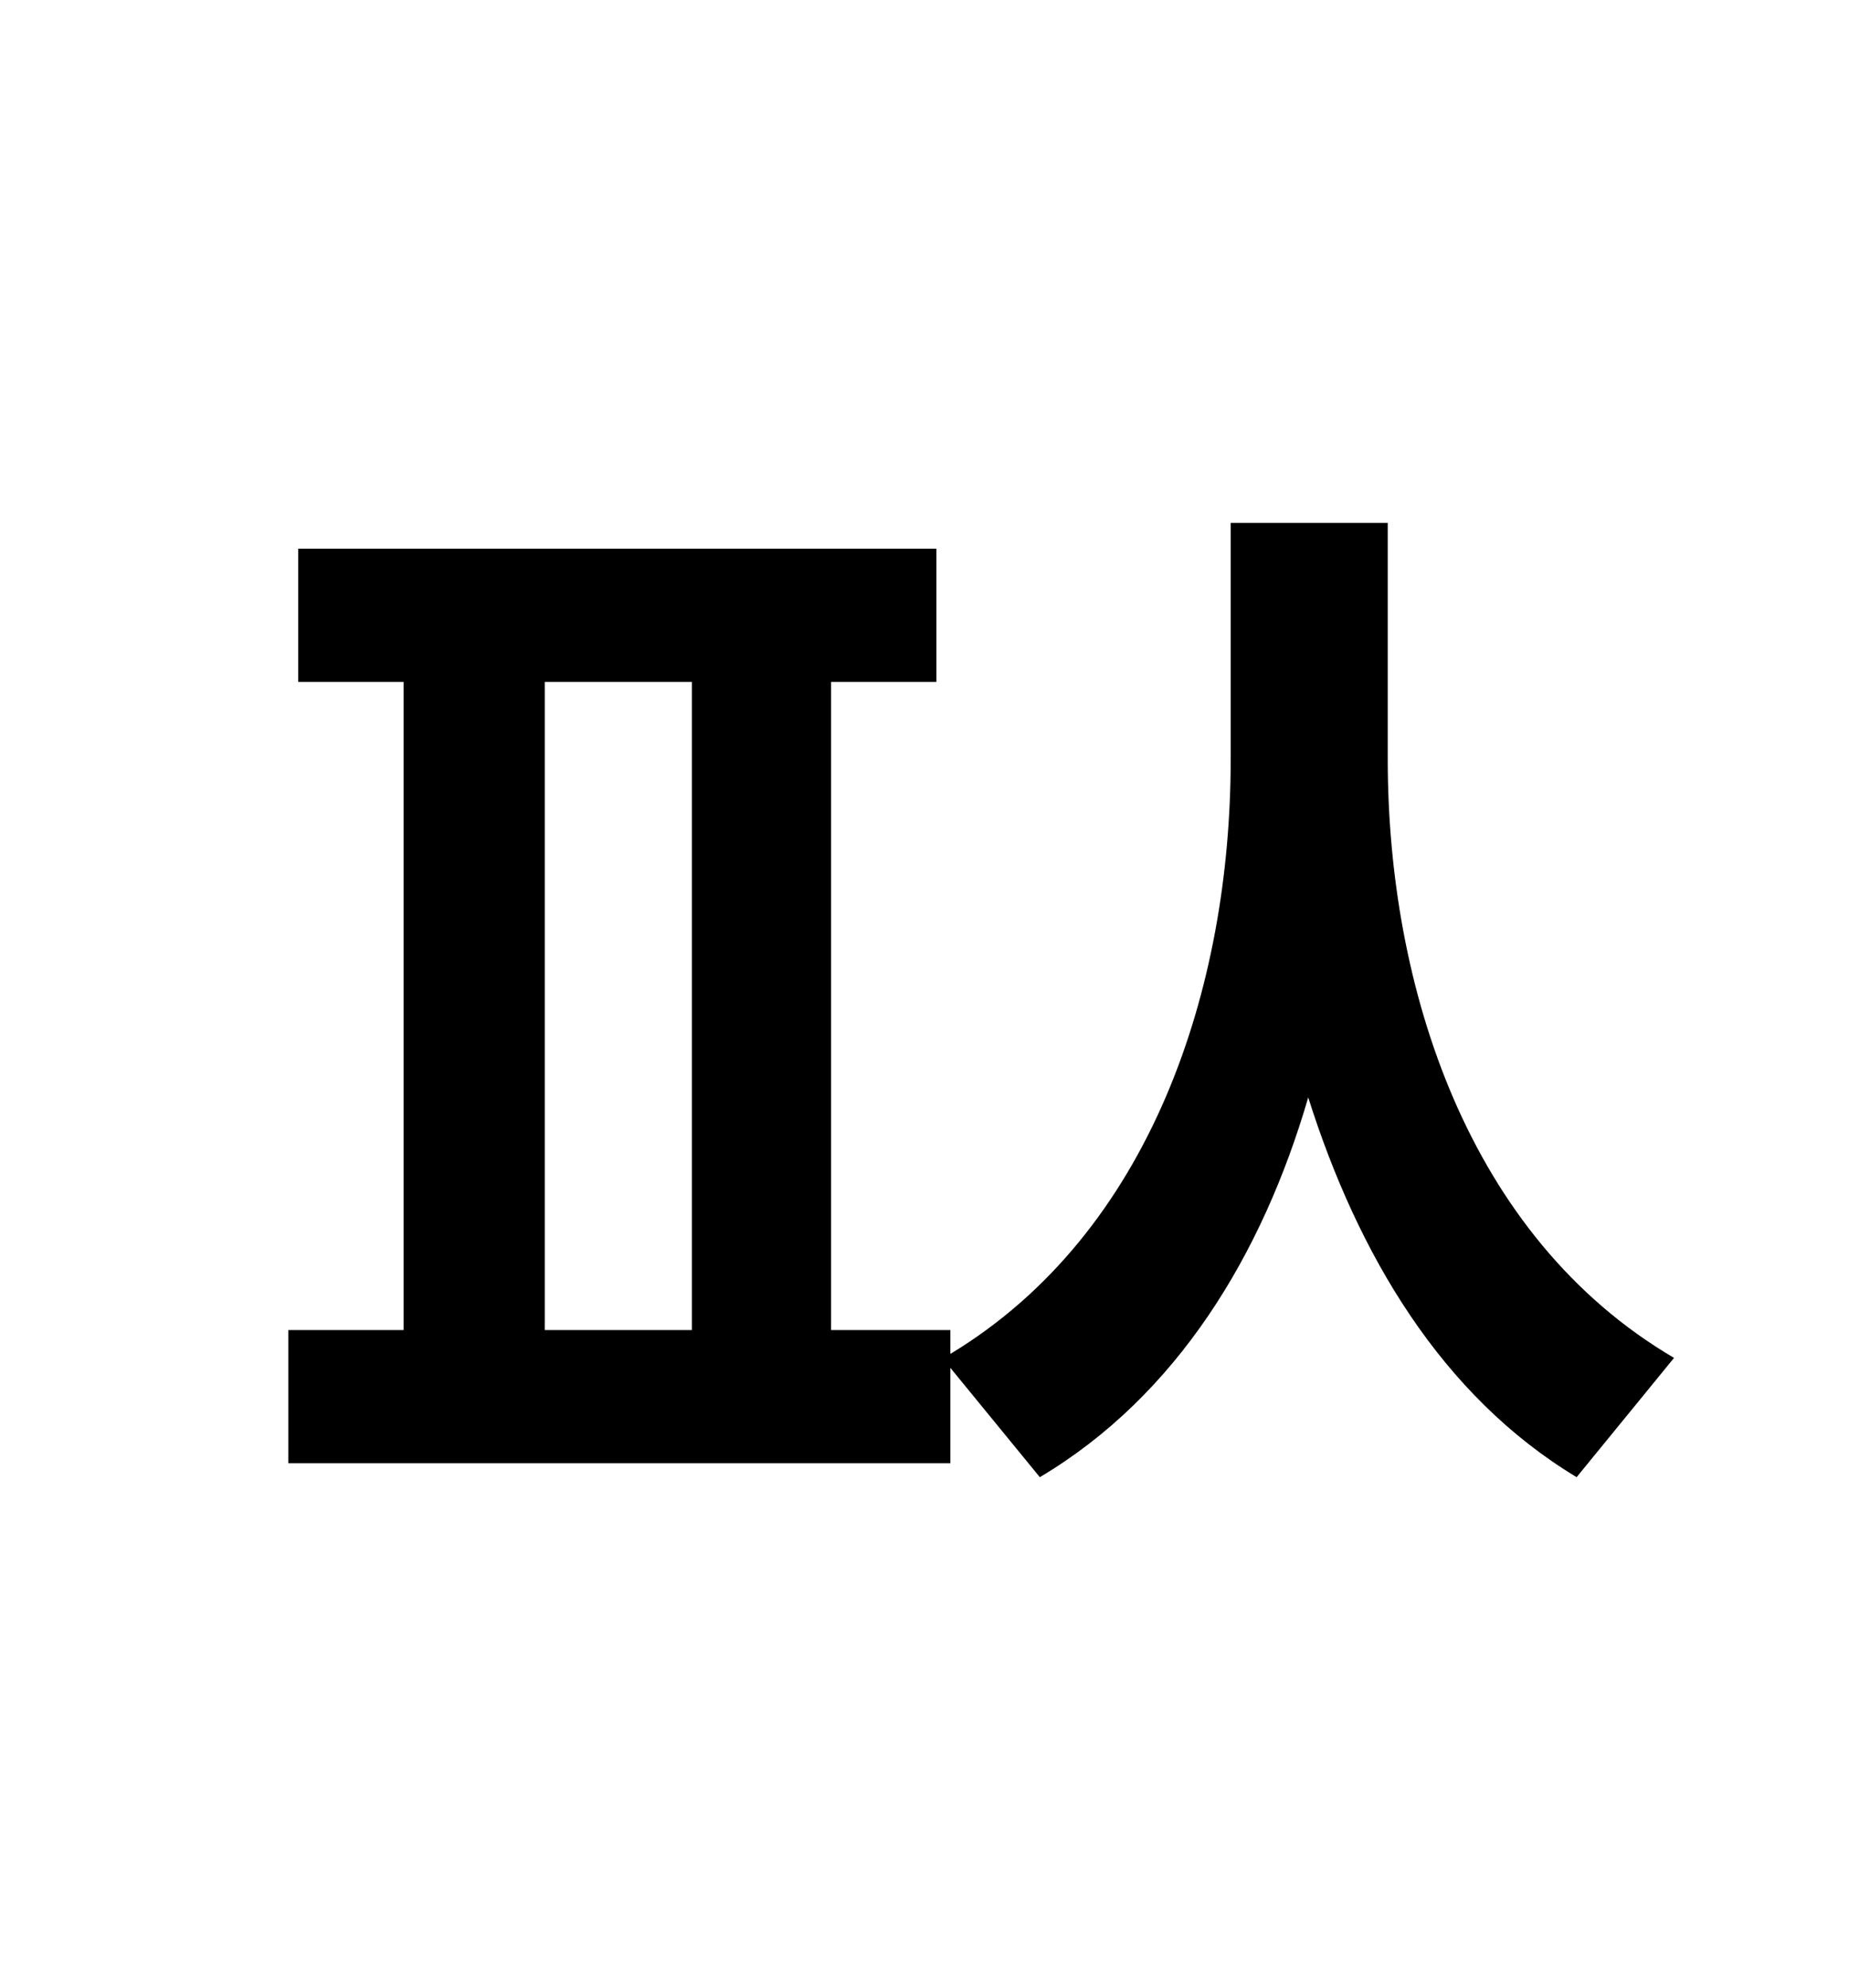 <?xml version="1.0" standalone="no"?>
<!DOCTYPE svg PUBLIC "-//W3C//DTD SVG 1.1//EN" "http://www.w3.org/Graphics/SVG/1.1/DTD/svg11.dtd" >
<svg xmlns="http://www.w3.org/2000/svg" xmlns:xlink="http://www.w3.org/1999/xlink" version="1.1" viewBox="-10 0 930 1000">
   <path fill="currentColor"
d="M264 343v326h74v-326h-74zM688 263v119c0 114 40 240 144 301l-49 60c-68 -41 -110 -112 -135 -191c-23 79 -66 150 -135 191l-45 -55v48h-333v-67h58v-326h-53v-67h321v67h-53v326h60v12c101 -61 141 -184 141 -299v-119h79z" />
</svg>
